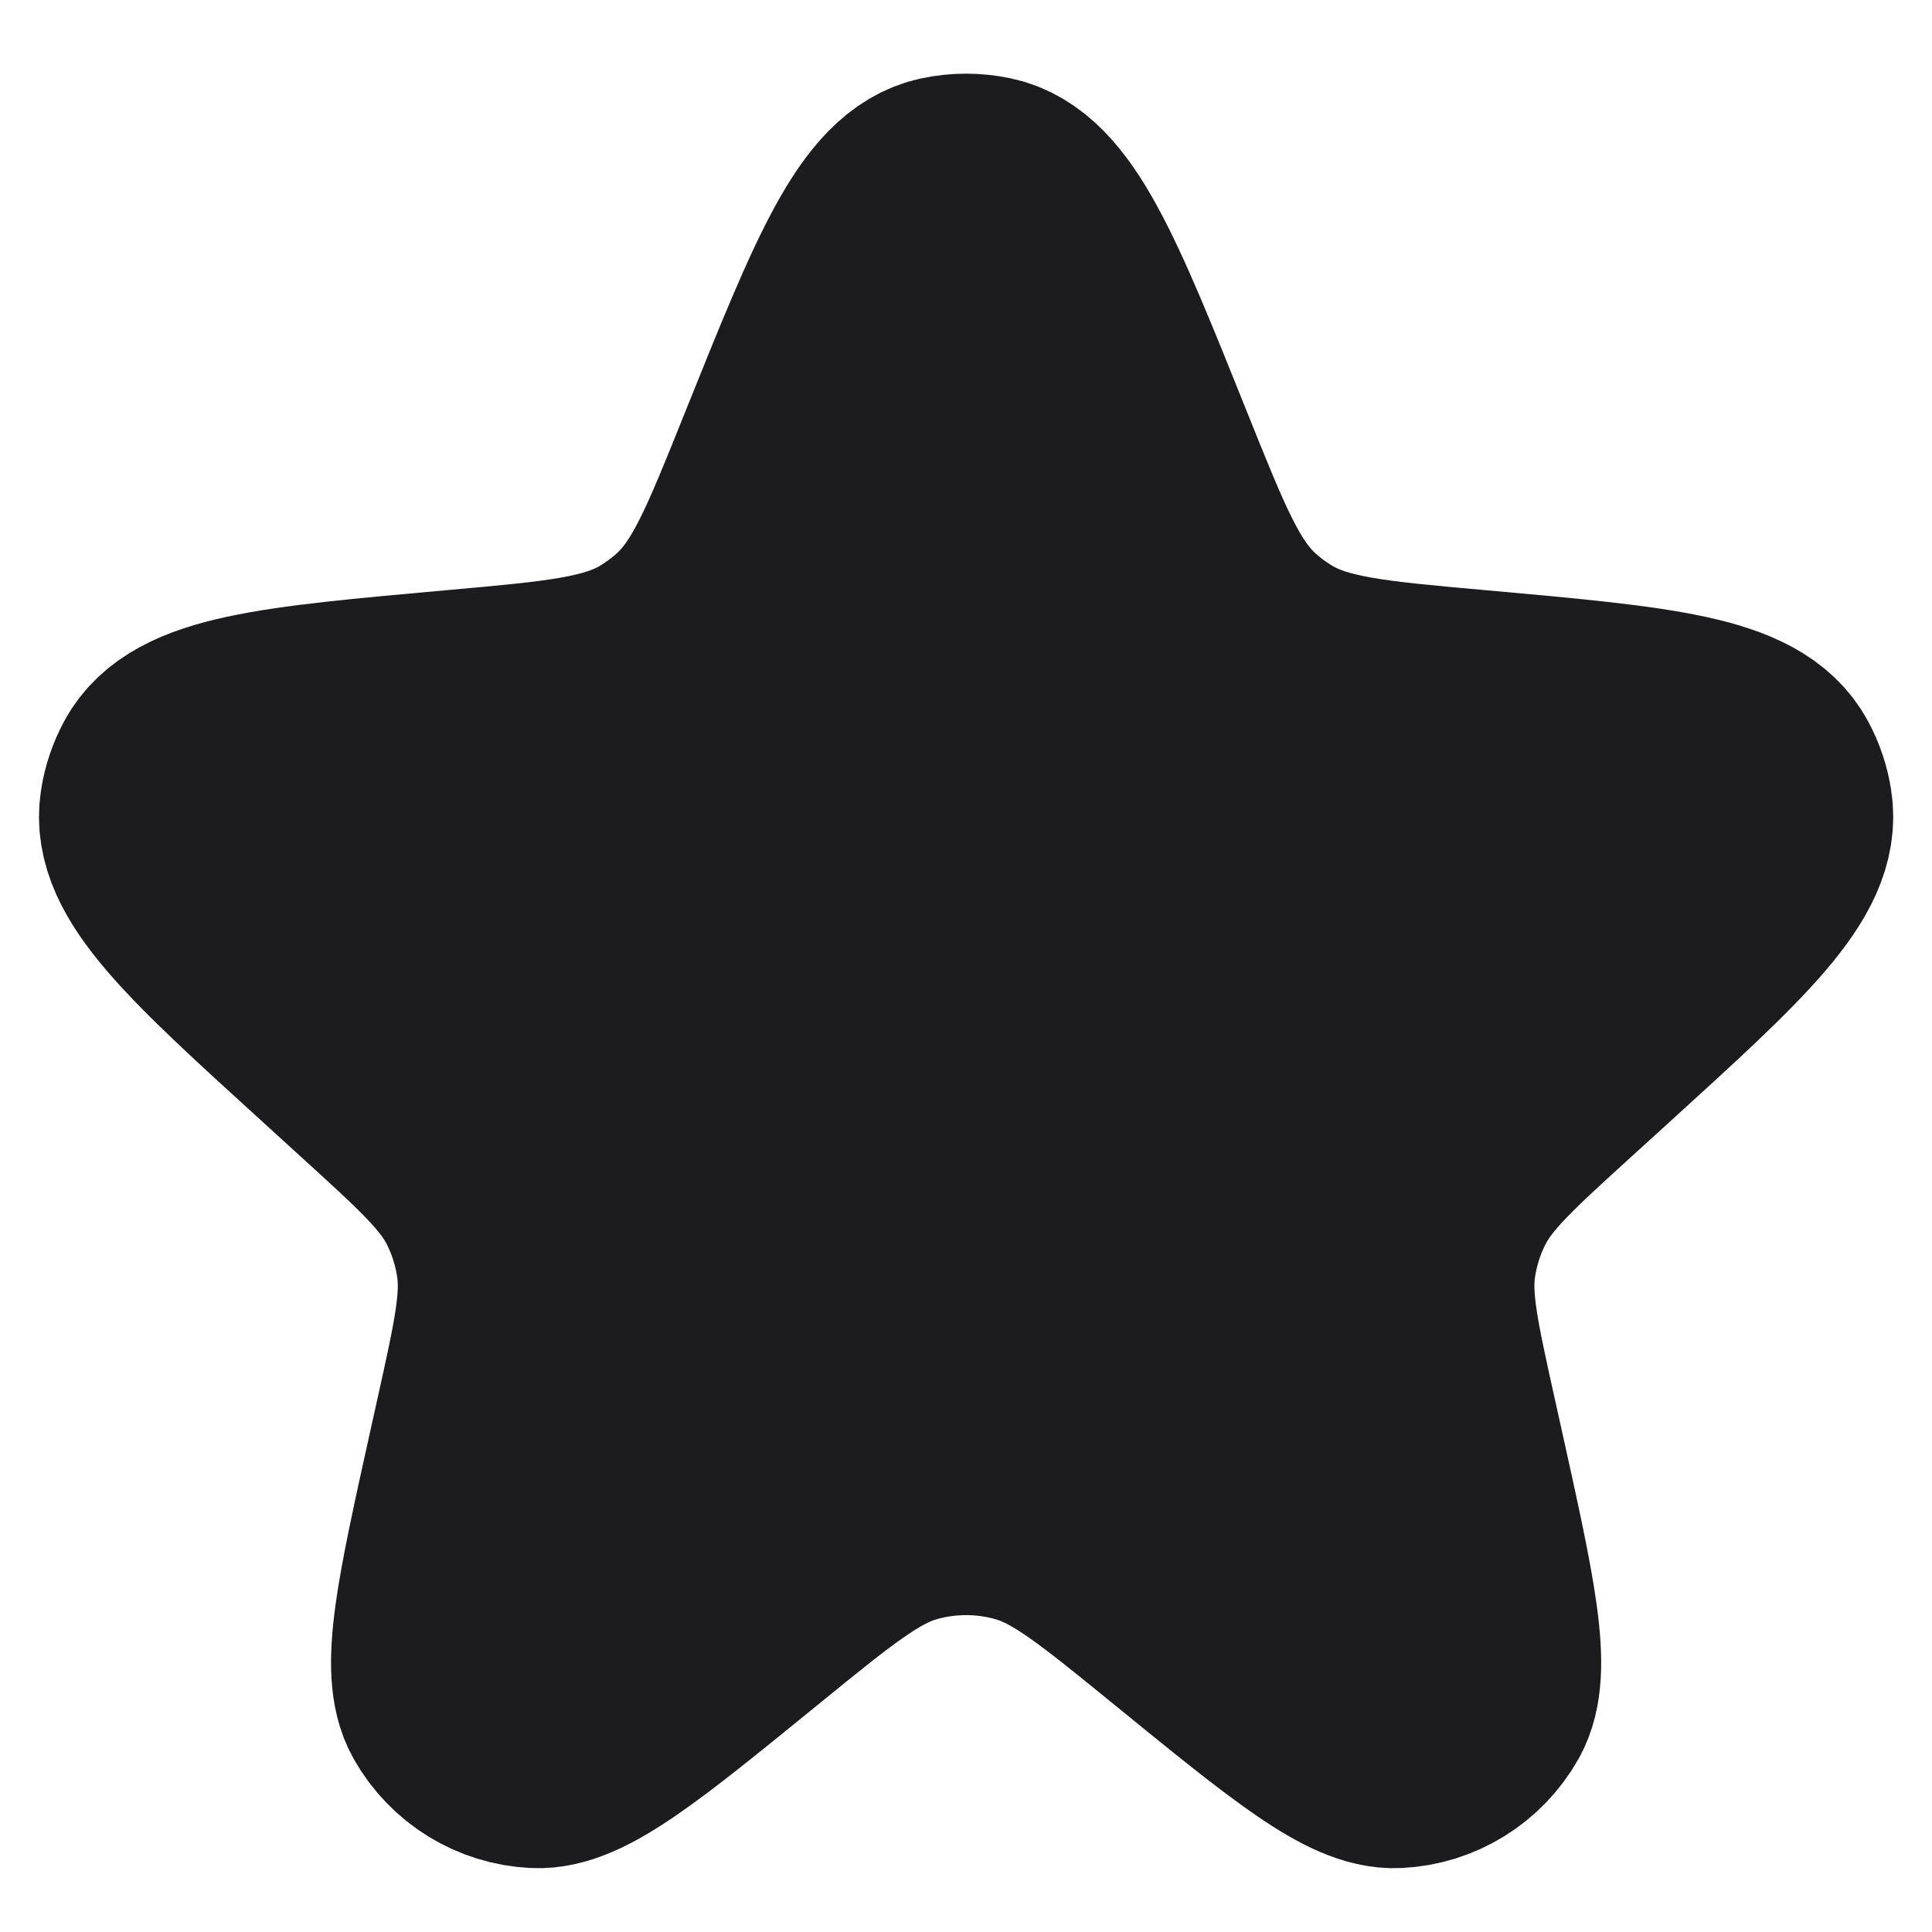 <svg width="18" height="18" viewBox="0 0 18 18" fill="none" xmlns="http://www.w3.org/2000/svg">
<path d="M7.308 4.22C7.951 2.619 8.272 1.819 8.793 1.708C8.93 1.679 9.072 1.679 9.209 1.708C9.731 1.819 10.052 2.619 10.694 4.22C11.059 5.13 11.242 5.585 11.583 5.895C11.679 5.982 11.783 6.059 11.894 6.126C12.289 6.364 12.781 6.408 13.767 6.496C15.436 6.646 16.27 6.72 16.525 7.196C16.578 7.295 16.614 7.401 16.631 7.512C16.716 8.045 16.102 8.603 14.876 9.719L14.535 10.029C13.961 10.551 13.675 10.812 13.509 11.137C13.409 11.332 13.343 11.543 13.311 11.76C13.259 12.121 13.343 12.5 13.511 13.257L13.571 13.527C13.872 14.885 14.023 15.564 13.835 15.897C13.666 16.197 13.355 16.389 13.011 16.405C12.629 16.424 12.09 15.984 11.012 15.106C10.302 14.527 9.947 14.238 9.552 14.125C9.192 14.022 8.81 14.022 8.45 14.125C8.056 14.238 7.701 14.527 6.99 15.106C5.912 15.984 5.373 16.424 4.991 16.405C4.647 16.389 4.336 16.197 4.167 15.897C3.979 15.564 4.13 14.885 4.431 13.527L4.491 13.257C4.659 12.5 4.743 12.121 4.691 11.76C4.66 11.543 4.593 11.332 4.494 11.137C4.328 10.812 4.041 10.551 3.467 10.029L3.127 9.719C1.9 8.603 1.286 8.045 1.371 7.512C1.388 7.401 1.424 7.295 1.477 7.196C1.732 6.72 2.566 6.646 4.235 6.496C5.221 6.408 5.714 6.364 6.109 6.126C6.219 6.059 6.323 5.982 6.419 5.895C6.761 5.585 6.943 5.13 7.308 4.22Z" fill="#1C1C1E" stroke="#1C1C1E" stroke-width="2"/>
</svg>

